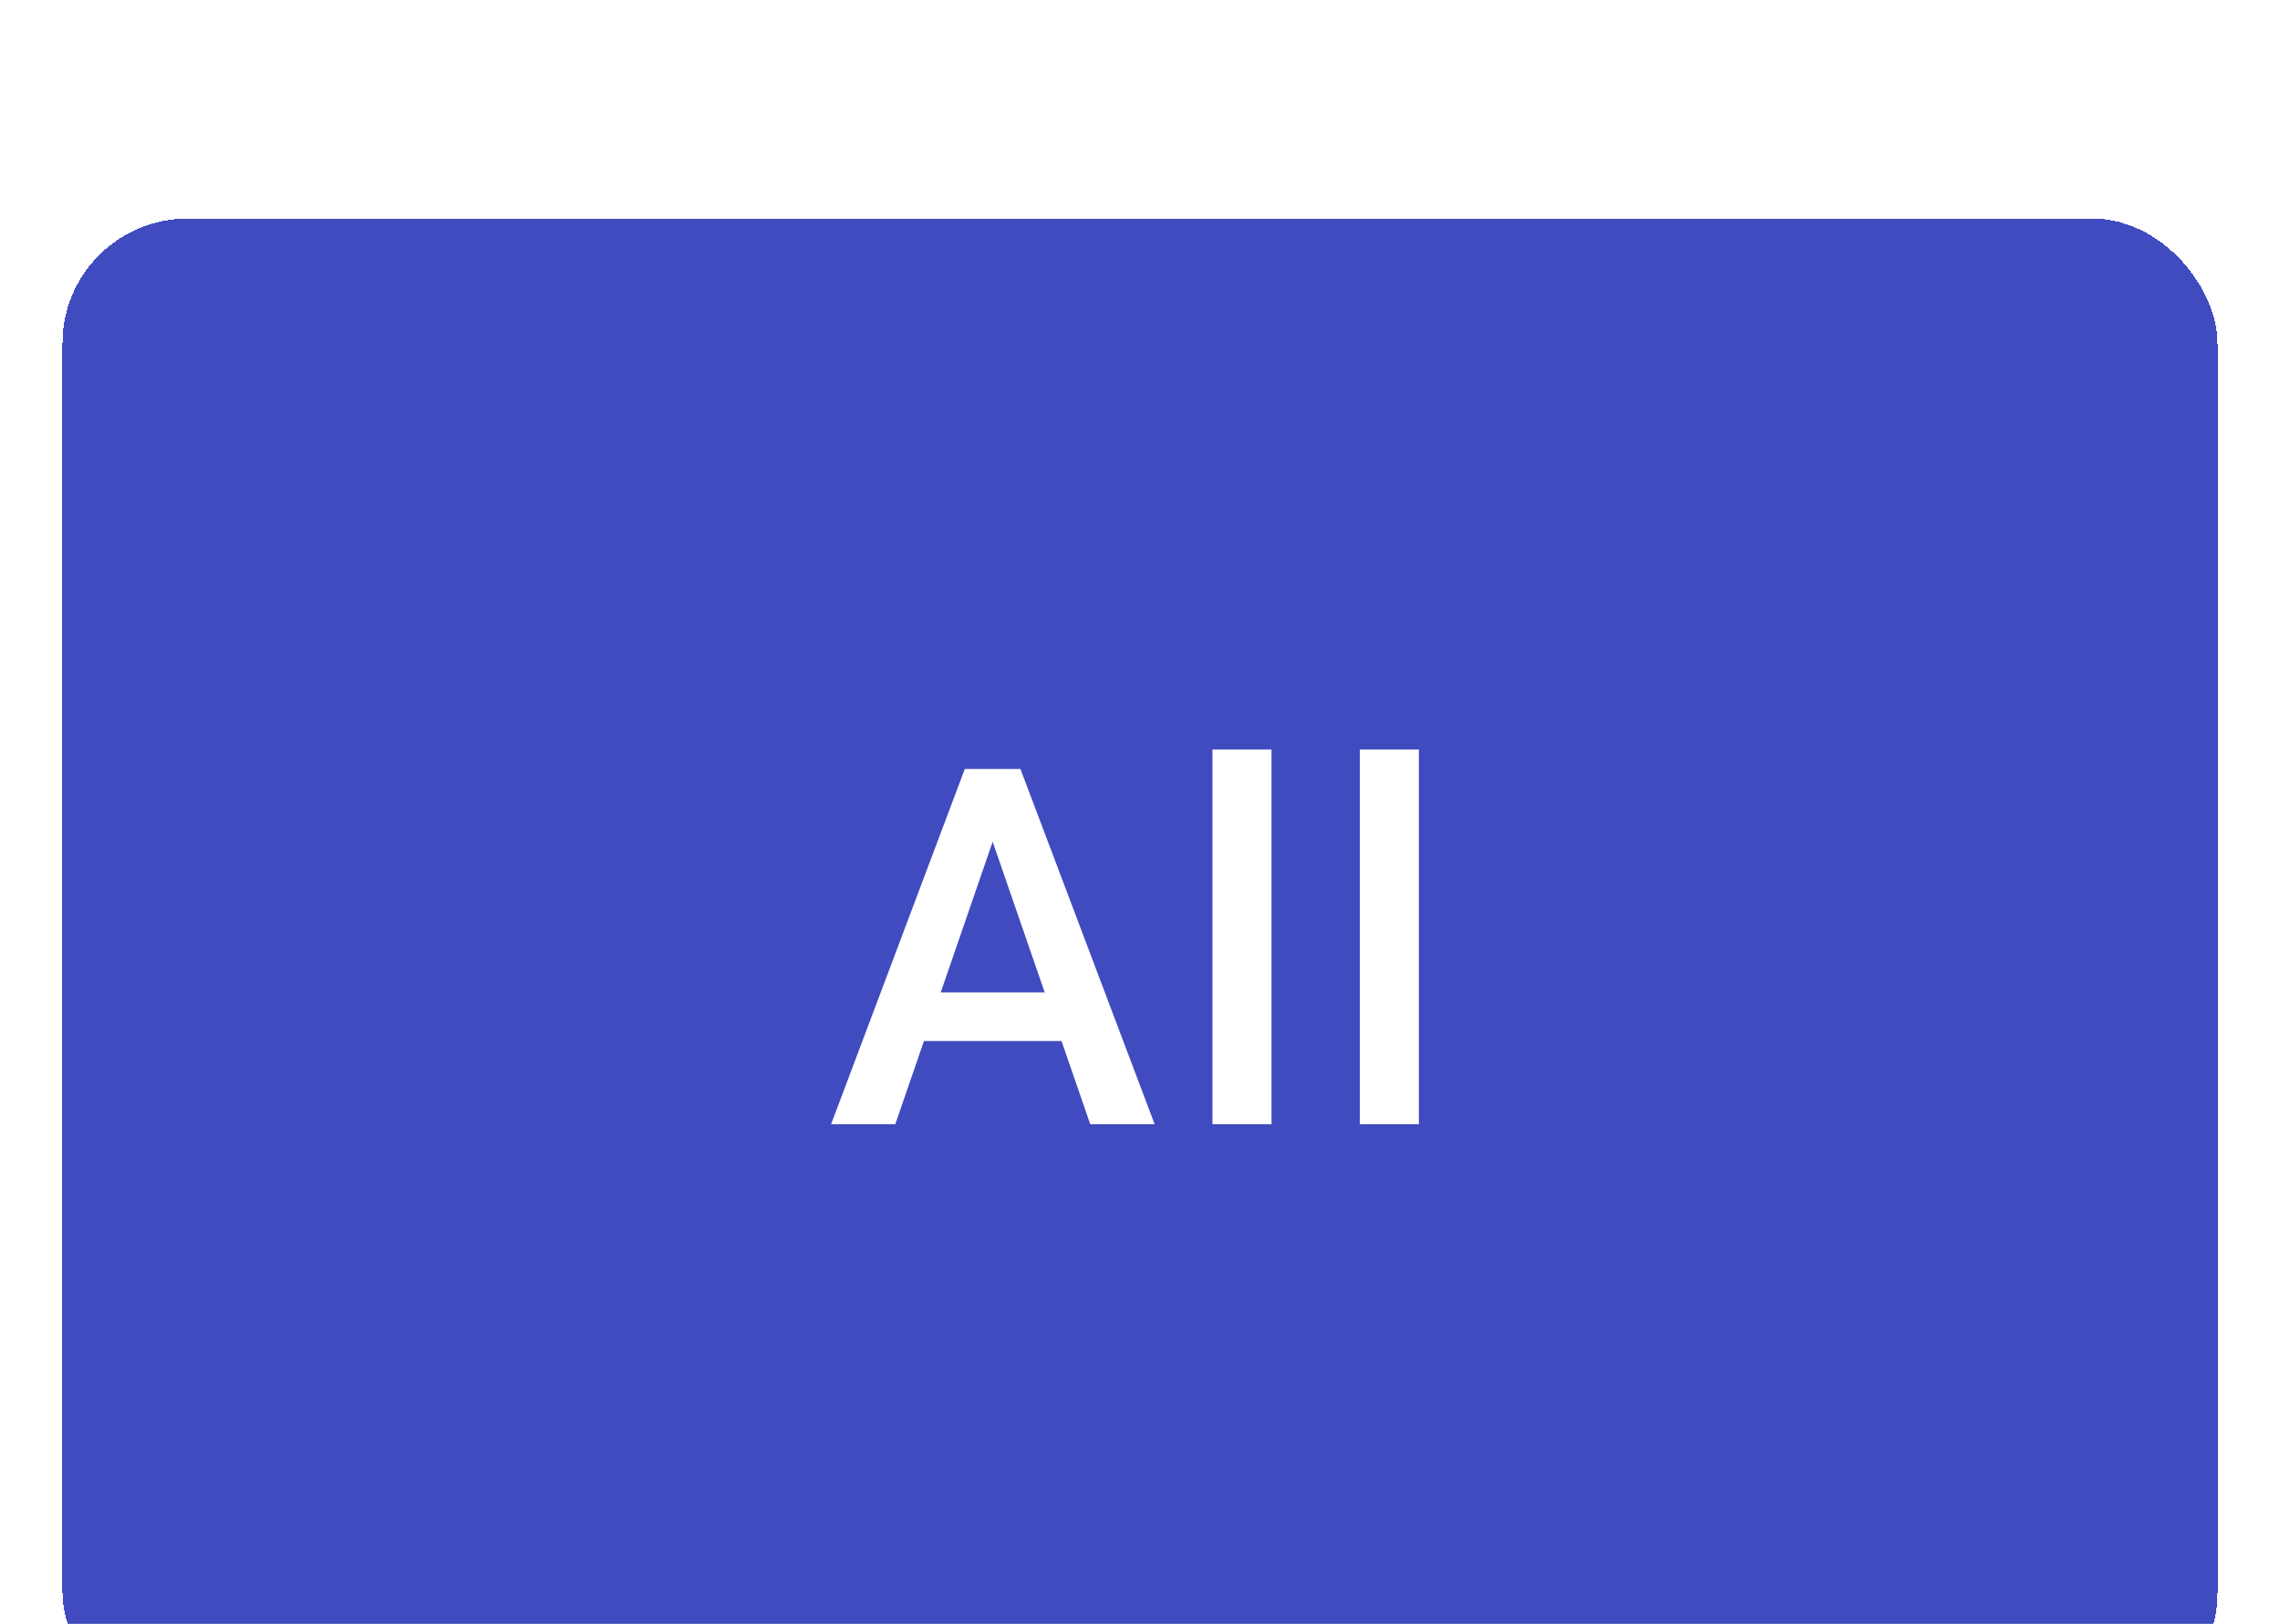<svg width="73" height="52" viewBox="0 0 73 52" fill="none" xmlns="http://www.w3.org/2000/svg">
<g filter="url(#filter0_ddd_296724_301)">
<rect x="2" width="69" height="48" rx="4" fill="#404BBF" shape-rendering="crispEdges"/>
<path d="M32.063 19.141L28.665 29H26.61L30.891 17.625H32.204L32.063 19.141ZM34.907 29L31.501 19.141L31.352 17.625H32.672L36.969 29H34.907ZM34.743 24.781V26.336H28.555V24.781H34.743ZM40.711 17V29H38.82V17H40.711ZM45.429 17V29H43.538V17H45.429Z" fill="white"/>
</g>
<defs>
<filter id="filter0_ddd_296724_301" x="0" y="0" width="73" height="52" filterUnits="userSpaceOnUse" color-interpolation-filters="sRGB">
<feFlood flood-opacity="0" result="BackgroundImageFix"/>
<feColorMatrix in="SourceAlpha" type="matrix" values="0 0 0 0 0 0 0 0 0 0 0 0 0 0 0 0 0 0 127 0" result="hardAlpha"/>
<feOffset dy="2"/>
<feGaussianBlur stdDeviation="1"/>
<feComposite in2="hardAlpha" operator="out"/>
<feColorMatrix type="matrix" values="0 0 0 0 0 0 0 0 0 0 0 0 0 0 0 0 0 0 0.12 0"/>
<feBlend mode="normal" in2="BackgroundImageFix" result="effect1_dropShadow_296724_301"/>
<feColorMatrix in="SourceAlpha" type="matrix" values="0 0 0 0 0 0 0 0 0 0 0 0 0 0 0 0 0 0 127 0" result="hardAlpha"/>
<feOffset dy="2"/>
<feGaussianBlur stdDeviation="0.5"/>
<feComposite in2="hardAlpha" operator="out"/>
<feColorMatrix type="matrix" values="0 0 0 0 0 0 0 0 0 0 0 0 0 0 0 0 0 0 0.08 0"/>
<feBlend mode="normal" in2="effect1_dropShadow_296724_301" result="effect2_dropShadow_296724_301"/>
<feColorMatrix in="SourceAlpha" type="matrix" values="0 0 0 0 0 0 0 0 0 0 0 0 0 0 0 0 0 0 127 0" result="hardAlpha"/>
<feOffset dy="3"/>
<feGaussianBlur stdDeviation="0.5"/>
<feComposite in2="hardAlpha" operator="out"/>
<feColorMatrix type="matrix" values="0 0 0 0 0 0 0 0 0 0 0 0 0 0 0 0 0 0 0.1 0"/>
<feBlend mode="normal" in2="effect2_dropShadow_296724_301" result="effect3_dropShadow_296724_301"/>
<feBlend mode="normal" in="SourceGraphic" in2="effect3_dropShadow_296724_301" result="shape"/>
</filter>
</defs>
</svg>
